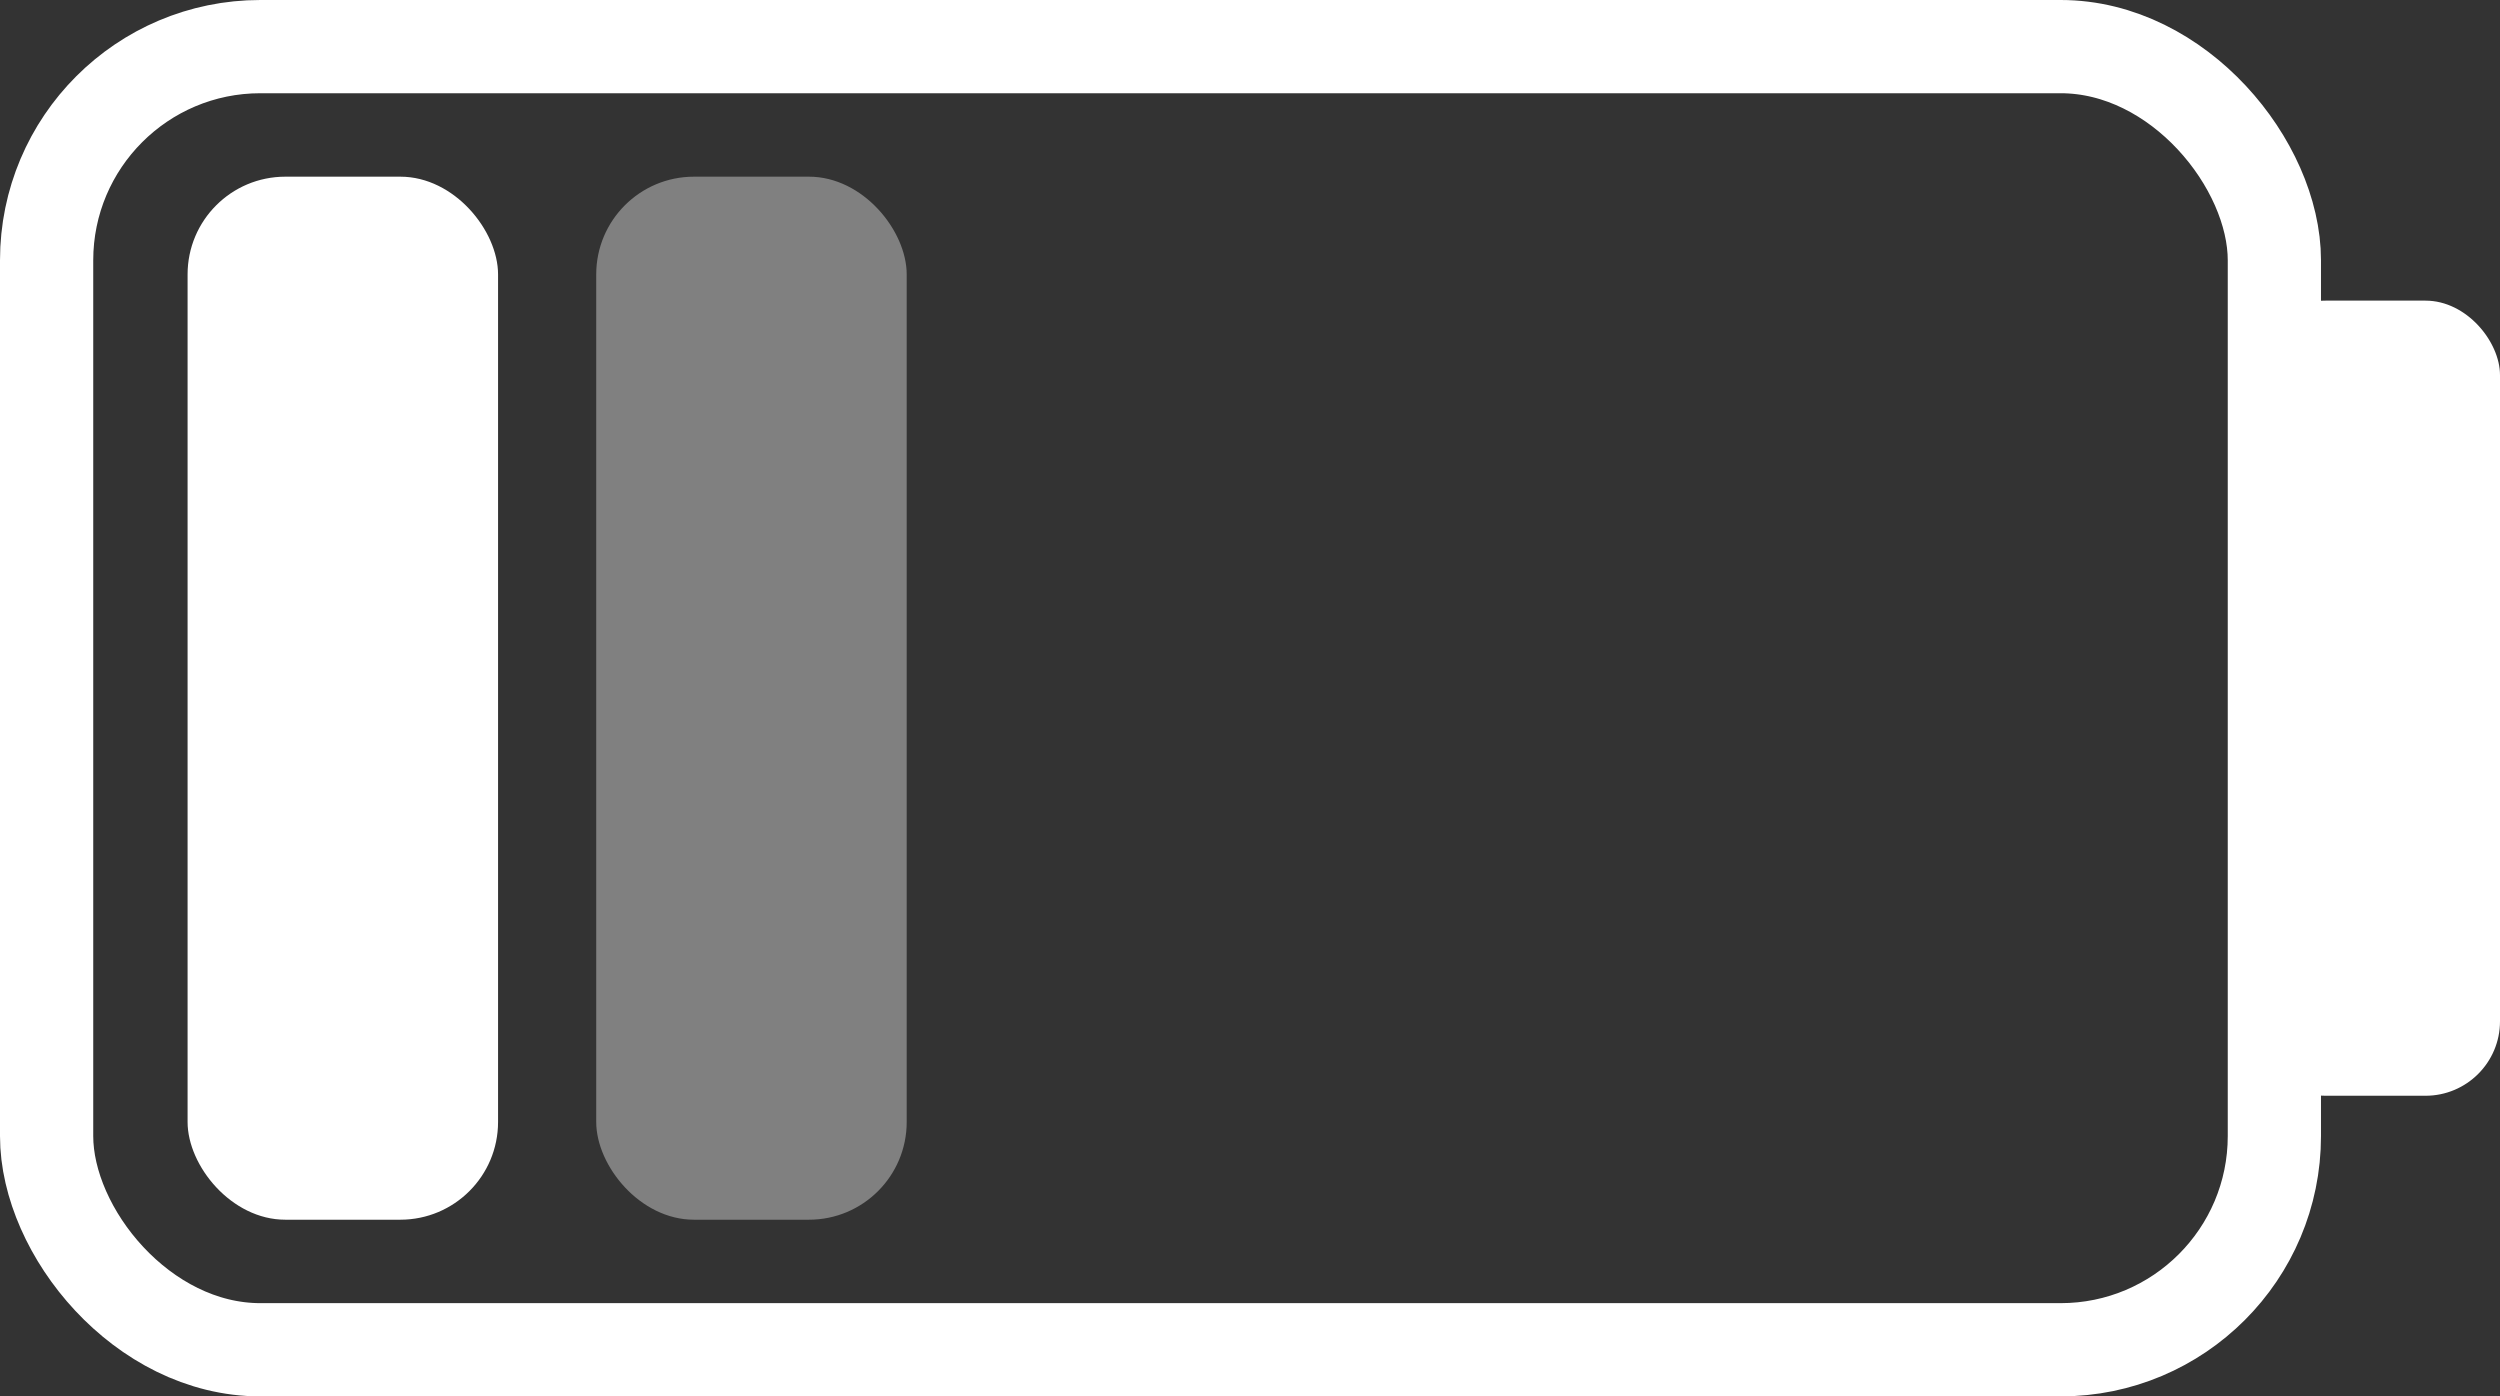 <?xml version="1.0" encoding="UTF-8" standalone="no"?>
<!-- Created with Inkscape (http://www.inkscape.org/) -->

<svg
   width="214.512mm"
   height="119.817mm"
   viewBox="0 0 810.756 452.852"
   version="1.1"
   id="svg1"
   xmlns="http://www.w3.org/2000/svg"
   xmlns:svg="http://www.w3.org/2000/svg">
  <rect x="0" y="0" width="810.756" height="452.852" fill="#333333" stroke="none"/>
  <defs
     id="defs1" />
  <g
     id="layer1"
     style="opacity:1"
     transform="translate(-114.683,-170.425)">
    <rect
       style="mix-blend-mode:normal;fill:none;stroke:#ffffff;stroke-width:30.236;stroke-linejoin:miter;stroke-miterlimit:4;stroke-dasharray:none;stroke-opacity:1;paint-order:normal"
       id="rect1"
       width="722.466"
       height="422.615"
       x="129.801"
       y="185.543"
       ry="69.318" />
    <rect
       style="fill:#ffffff;fill-opacity:1;stroke:none;stroke-width:18.71;stroke-linejoin:miter;stroke-miterlimit:4;stroke-dasharray:none;stroke-opacity:1;paint-order:normal"
       id="rect2"
       width="100.687"
       height="338.256"
       x="175.518"
       y="227.722"
       ry="31.693" />
    <rect
       style="fill:#ffffff;fill-opacity:1;stroke:none;stroke-width:14.63;stroke-linejoin:miter;stroke-miterlimit:4;stroke-dasharray:none;stroke-opacity:1;paint-order:normal"
       id="rect2-61-0"
       width="80.754"
       height="257.859"
       x="844.685"
       y="267.921"
       ry="24.16" />
    <rect
       style="fill:#808080;fill-opacity:1;stroke:none;stroke-width:18.71;stroke-linejoin:miter;stroke-miterlimit:4;stroke-dasharray:none;stroke-opacity:1;paint-order:normal"
       id="rect2-7"
       width="100.687"
       height="338.256"
       x="308.041"
       y="227.722"
       ry="31.693" />
  </g>
</svg>
